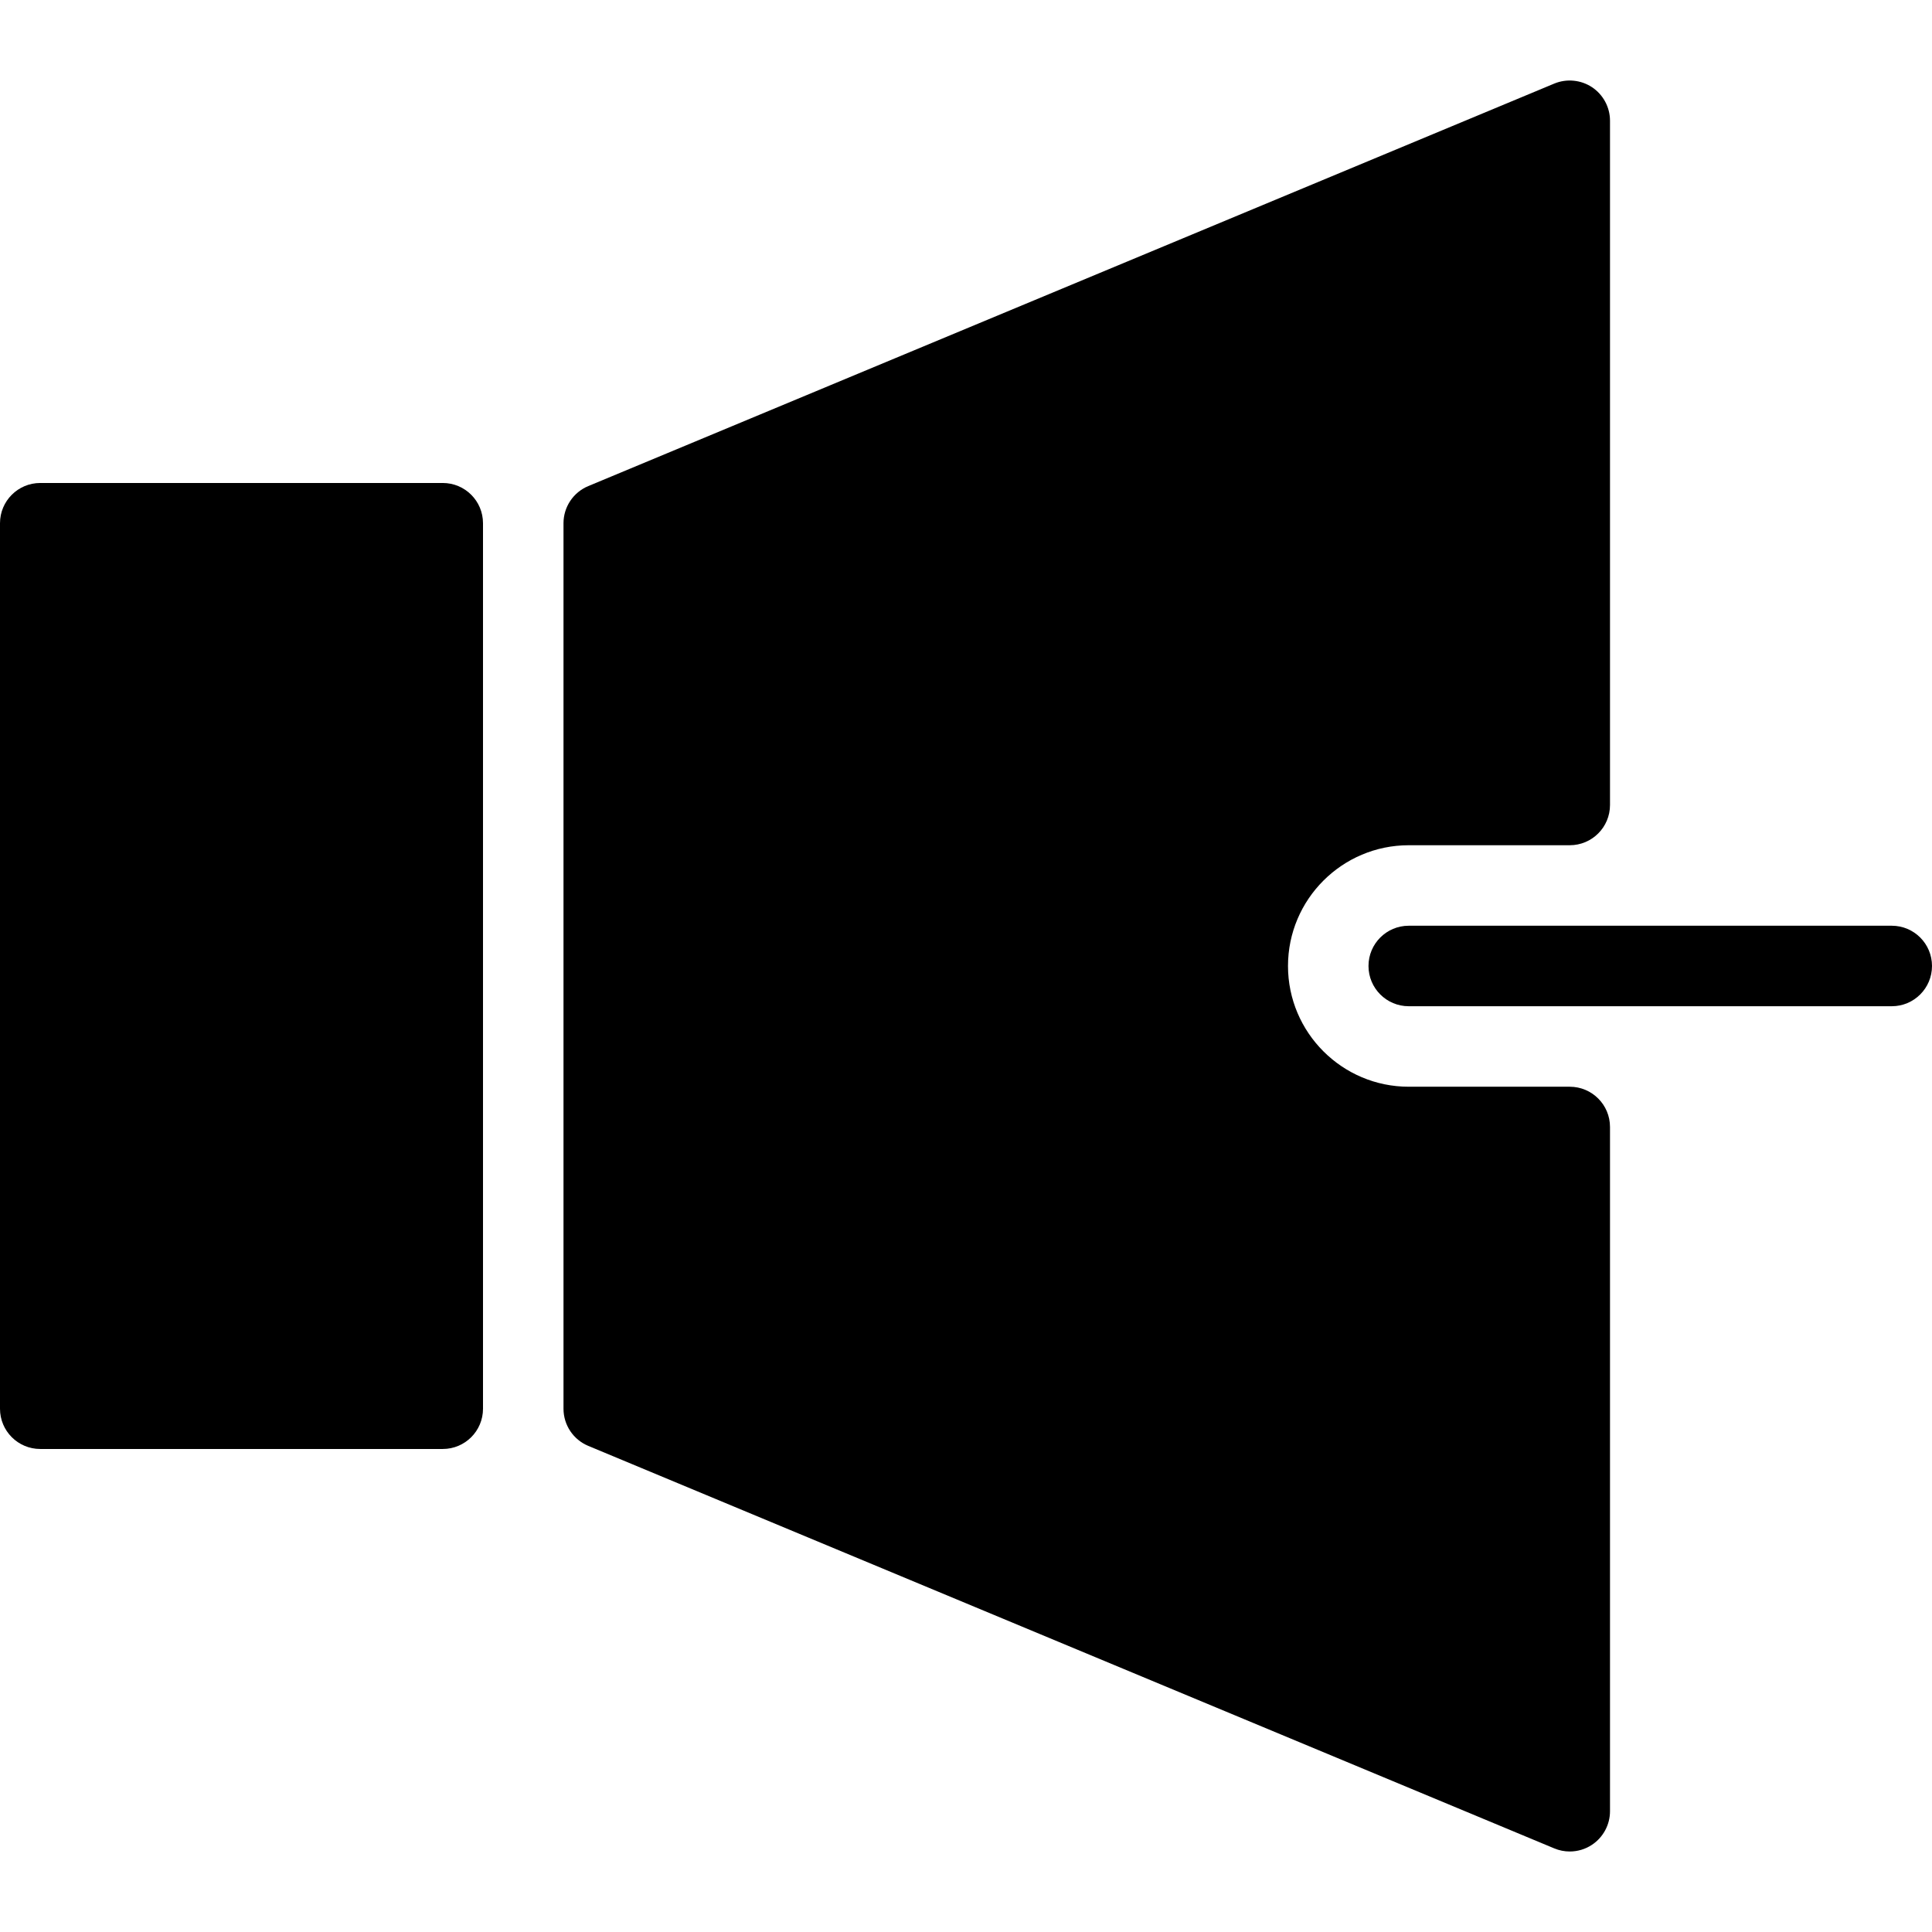 <?xml version="1.0" encoding="iso-8859-1"?>
<!-- Generator: Adobe Illustrator 19.0.0, SVG Export Plug-In . SVG Version: 6.00 Build 0)  -->
<svg xmlns="http://www.w3.org/2000/svg" xmlns:xlink="http://www.w3.org/1999/xlink" version="1.1" id="Layer_1" x="0px" y="0px" viewBox="0 0 512 512" style="enable-background:new 0 0 512 512;" xml:space="preserve">
<g>
	<g>
		<g>
			<path d="M501.333,245.328h-128c-5.896,0-10.667,4.771-10.667,10.667c0,5.896,4.771,10.667,10.667,10.667h128     c5.896,0,10.667-4.771,10.667-10.667C512,250.099,507.229,245.328,501.333,245.328z"/>
			<path d="M117.333,127.995H10.667C4.771,127.995,0,132.766,0,138.661v234.667c0,5.896,4.771,10.667,10.667,10.667h106.667     c5.896,0,10.667-4.771,10.667-10.667V138.661C128,132.766,123.229,127.995,117.333,127.995z"/>
			<path d="M416,287.995h-42.667c-17.646,0-32-14.354-32-32c0-17.646,14.354-32,32-32H416c5.896,0,10.667-4.771,10.667-10.667     V31.995c0-3.563-1.792-6.896-4.75-8.875c-2.958-1.958-6.729-2.333-10.021-0.969l-256,106.667     c-3.979,1.656-6.563,5.542-6.563,9.844v234.667c0,4.302,2.583,8.188,6.563,9.844l256,106.667     c1.313,0.552,2.708,0.823,4.104,0.823c2.083,0,4.146-0.604,5.917-1.792c2.958-1.979,4.75-5.313,4.75-8.875V298.661     C426.667,292.766,421.896,287.995,416,287.995z"/>
		</g>
	</g>
</g>
<g>
</g>
<g>
</g>
<g>
</g>
<g>
</g>
<g>
</g>
<g>
</g>
<g>
</g>
<g>
</g>
<g>
</g>
<g>
</g>
<g>
</g>
<g>
</g>
<g>
</g>
<g>
</g>
<g>
</g>
</svg>
